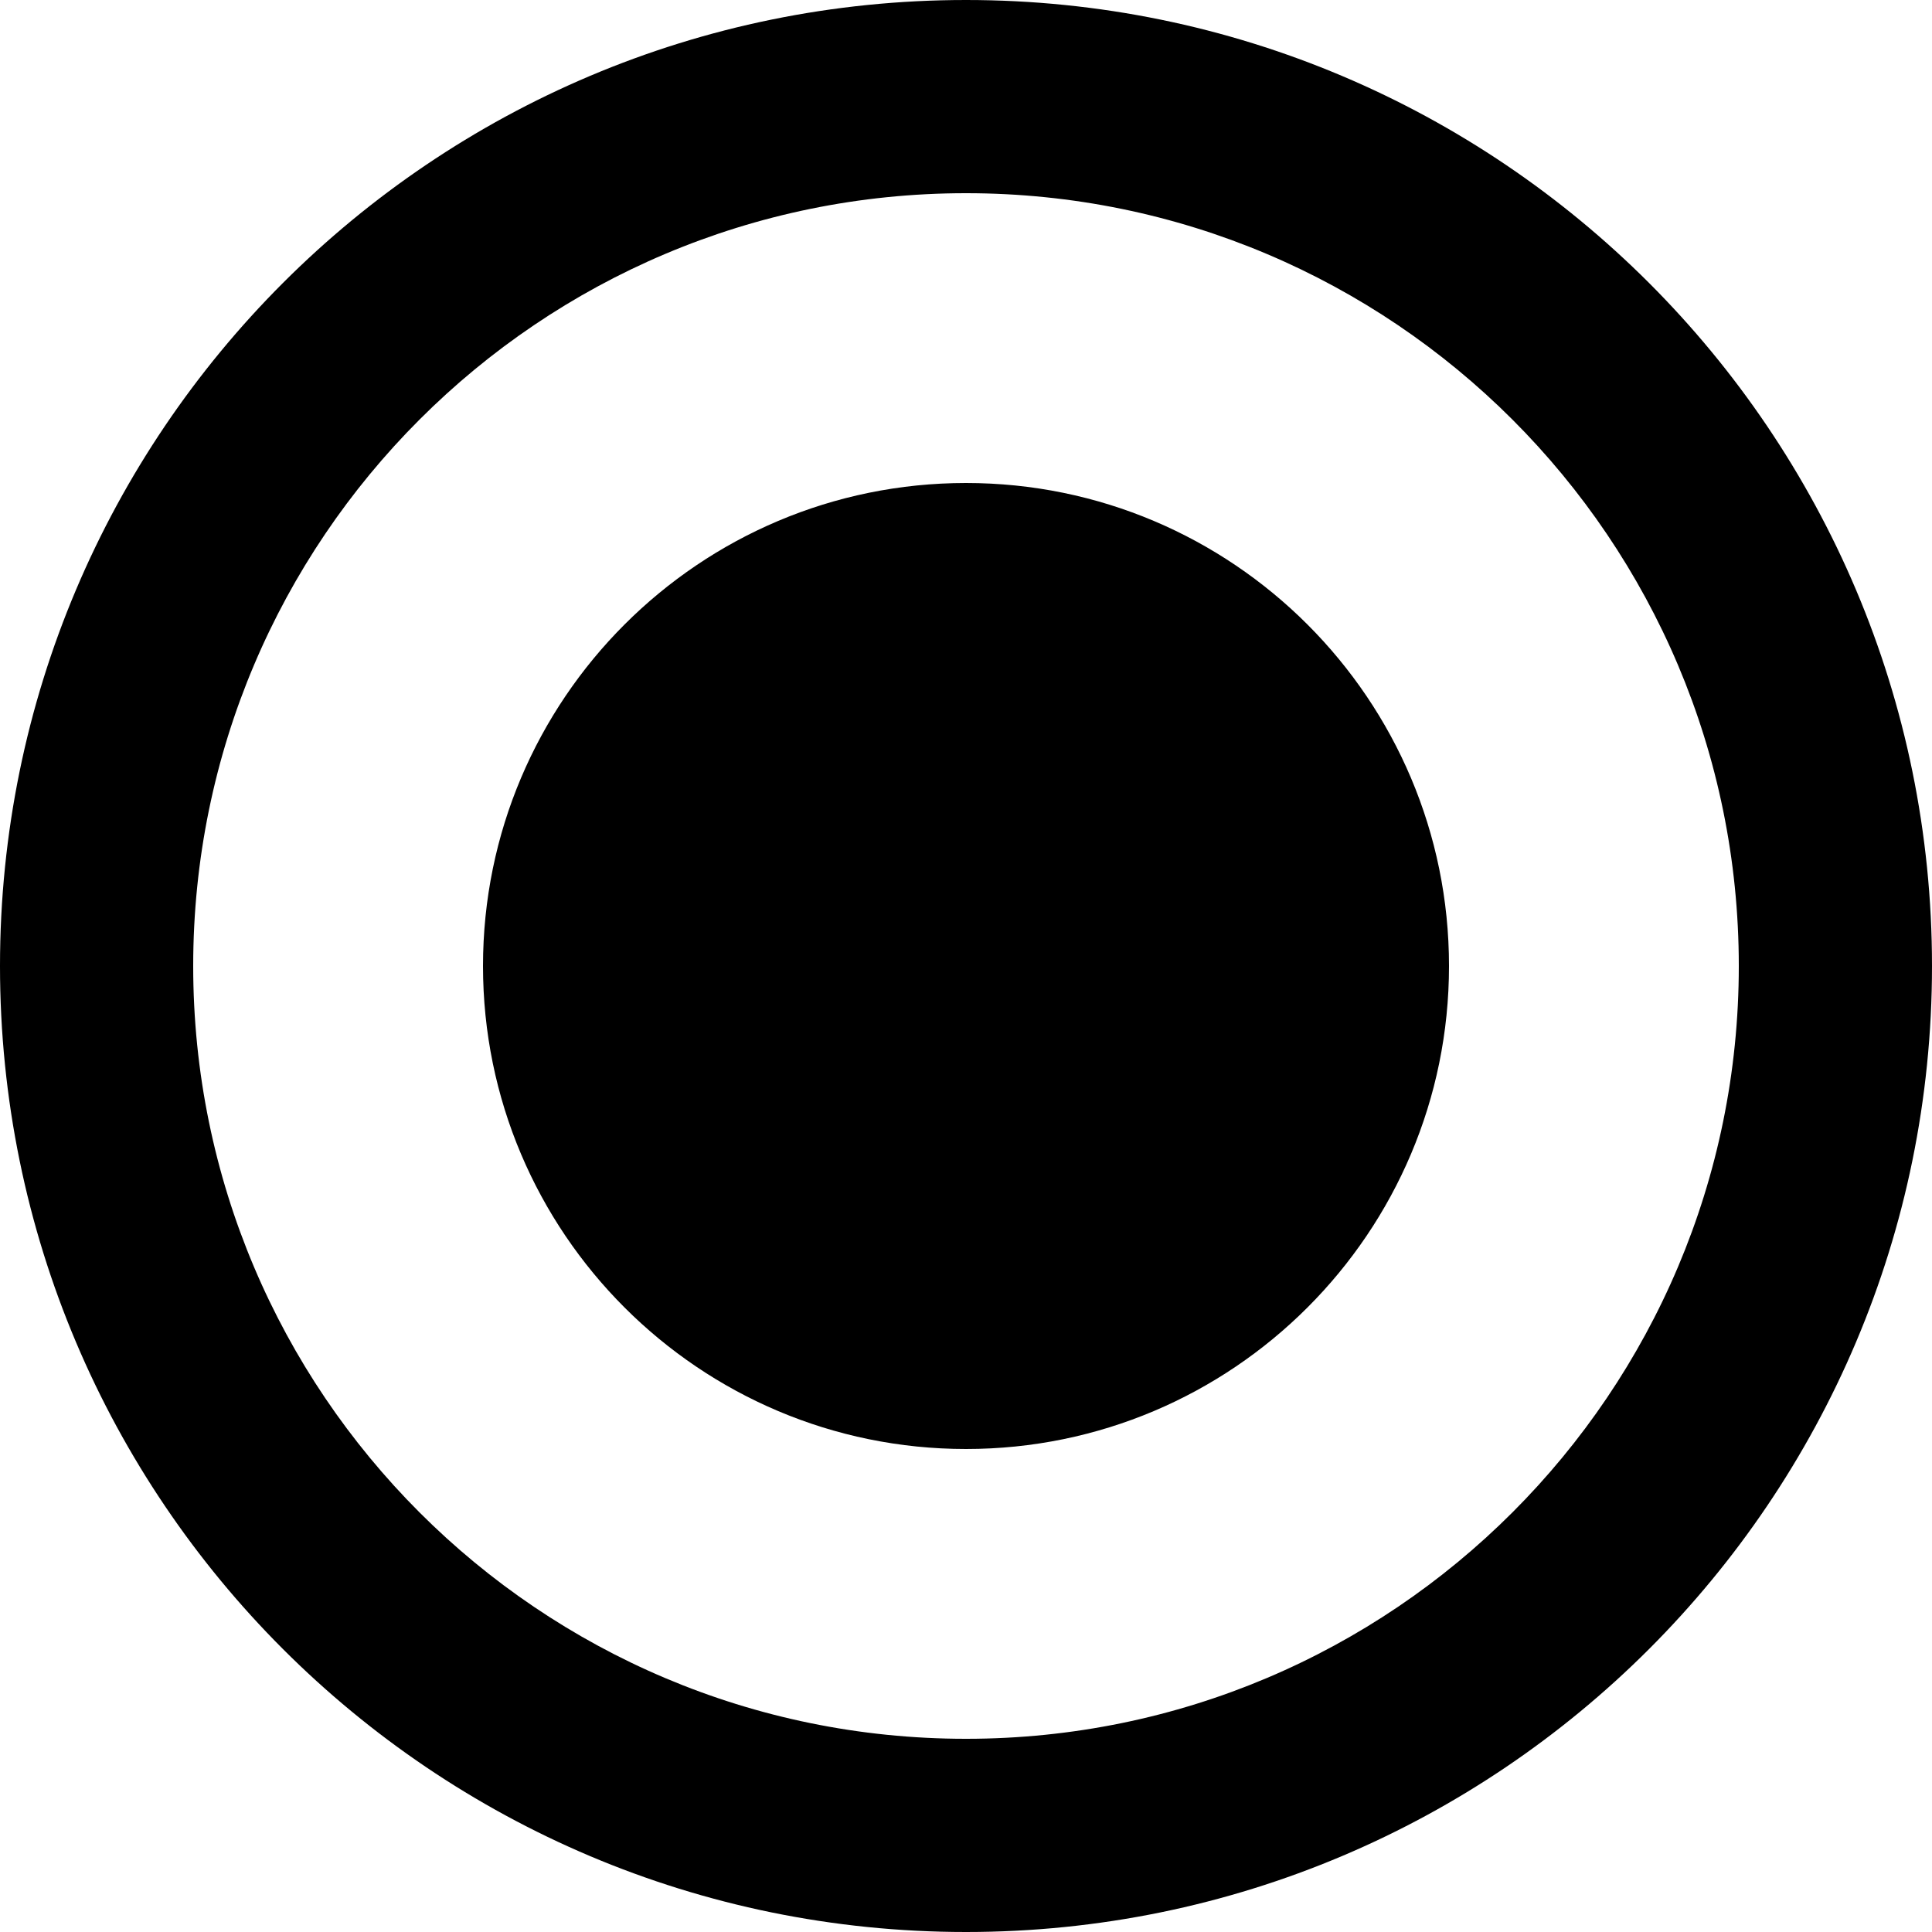 <svg
  xmlns="http://www.w3.org/2000/svg"
  viewBox="0 0 16 16"
>
  <path
    d=" M 8 0 C 3.582 0 0 3.582 0 8 C 0 12.418 3.582 16 8 16 C 12.418 16 16 12.418 16 8 C 16 3.582 12.418 0 8 0 Z  M 8 1.6 C 11.534 1.6 14.4 4.466 14.4 8 C 14.4 11.534 11.534 14.4 8 14.4 C 4.465 14.4 1.6 11.534 1.6 8 C 1.6 4.466 4.465 1.6 8 1.6 Z  M 4 8 C 4 5.792 5.792 4 8 4 C 10.208 4 12 5.792 12 8 C 12 10.208 10.208 12 8 12 C 5.792 12 4 10.208 4 8 Z "
  />
</svg>
